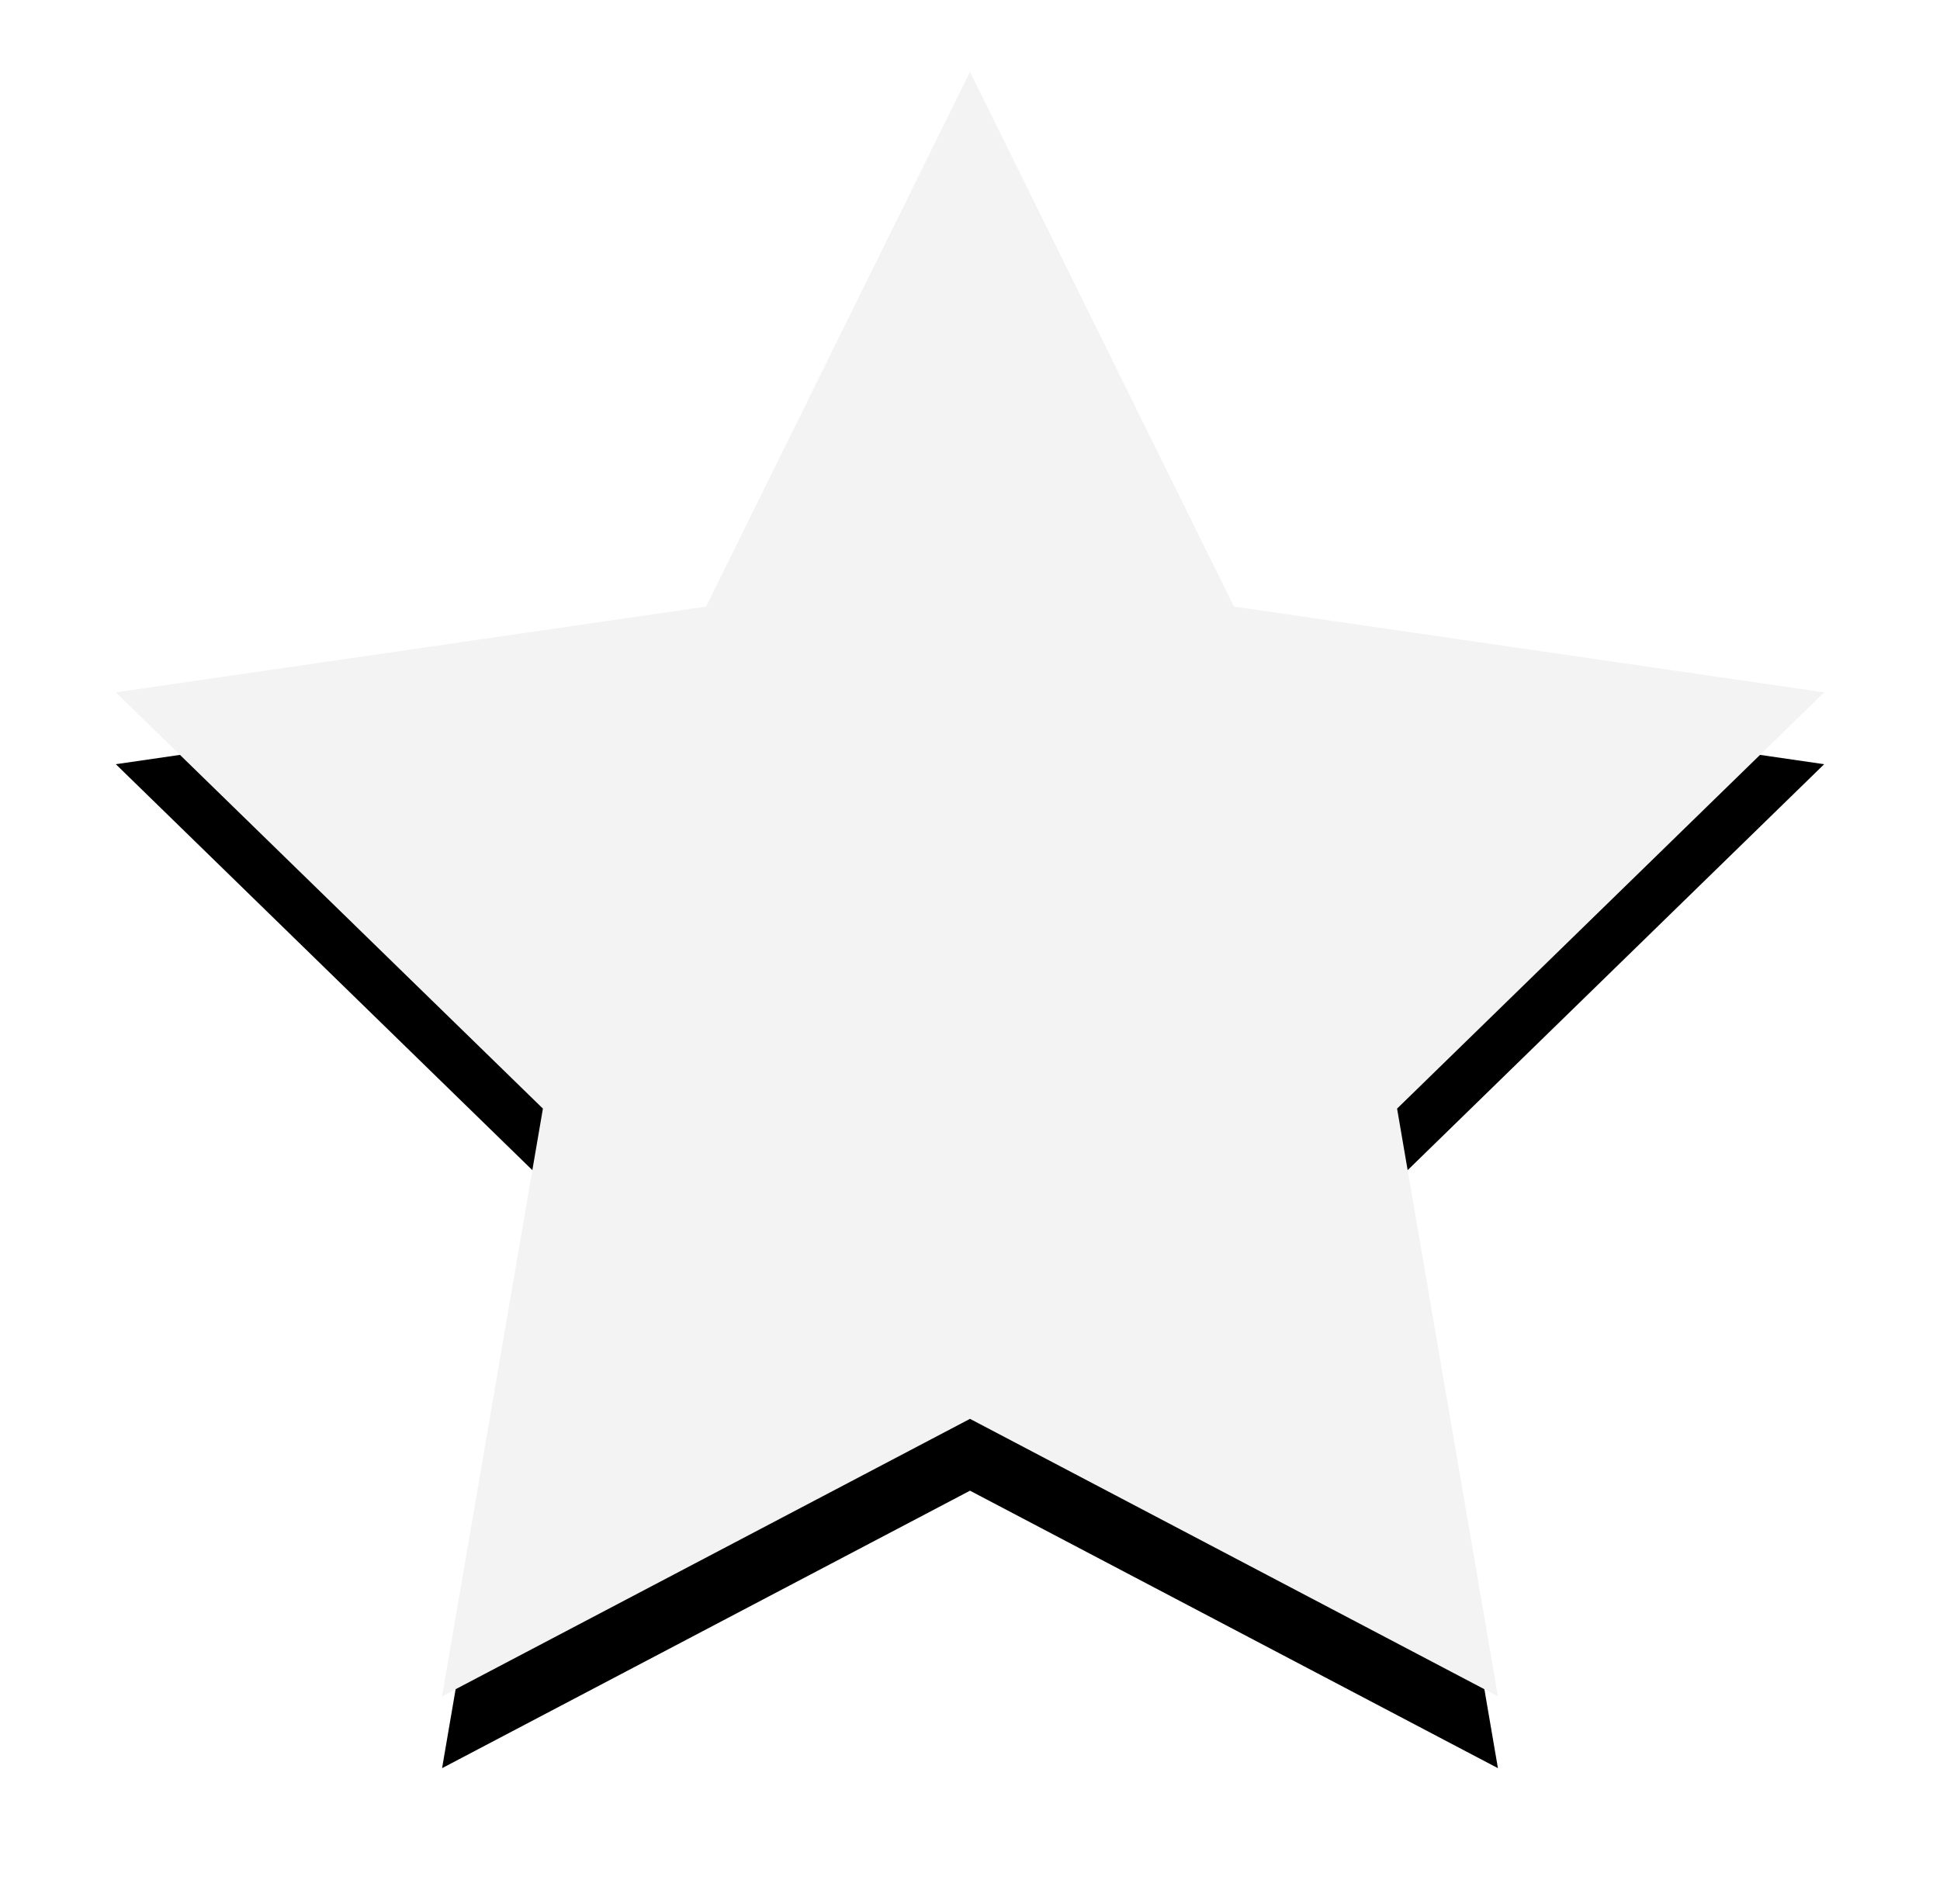 <?xml version="1.0" encoding="UTF-8"?>
<svg width="54px" height="53px" viewBox="0 0 54 53" version="1.1" xmlns="http://www.w3.org/2000/svg" xmlns:xlink="http://www.w3.org/1999/xlink">
    <!-- Generator: Sketch 52.1 (67048) - http://www.bohemiancoding.com/sketch -->
    <title>Star</title>
    <desc>Created with Sketch.</desc>
    <defs>
        <polygon id="path-1" points="909 65.5 894.305 73.225 897.112 56.863 885.224 45.275 901.653 42.887 909 28 916.347 42.887 932.776 45.275 920.888 56.863 923.695 73.225"></polygon>
        <filter x="-11.6%" y="-10.0%" width="123.1%" height="118.5%" filterUnits="objectBoundingBox" id="filter-2">
            <feOffset dx="0" dy="2" in="SourceAlpha" result="shadowOffsetOuter1"></feOffset>
            <feGaussianBlur stdDeviation="2" in="shadowOffsetOuter1" result="shadowBlurOuter1"></feGaussianBlur>
            <feColorMatrix values="0 0 0 0 0   0 0 0 0 0   0 0 0 0 0  0 0 0 0.5 0" type="matrix" in="shadowBlurOuter1"></feColorMatrix>
        </filter>
    </defs>
    <g id="Page-1" stroke="none" stroke-width="1" fill="none" fill-rule="evenodd">
        <g id="Landing-Page-2" transform="translate(-1154, -809)" fill-rule="nonzero">
            <g id="Instruction" transform="translate(272, 783)">
                <g id="Star">
                    <use fill="black" fill-opacity="1" filter="url(#filter-2)" xlink:href="#path-1"></use>
                    <use fill="#F3F3F3" xlink:href="#path-1"></use>
                </g>
            </g>
        </g>
    </g>
</svg>